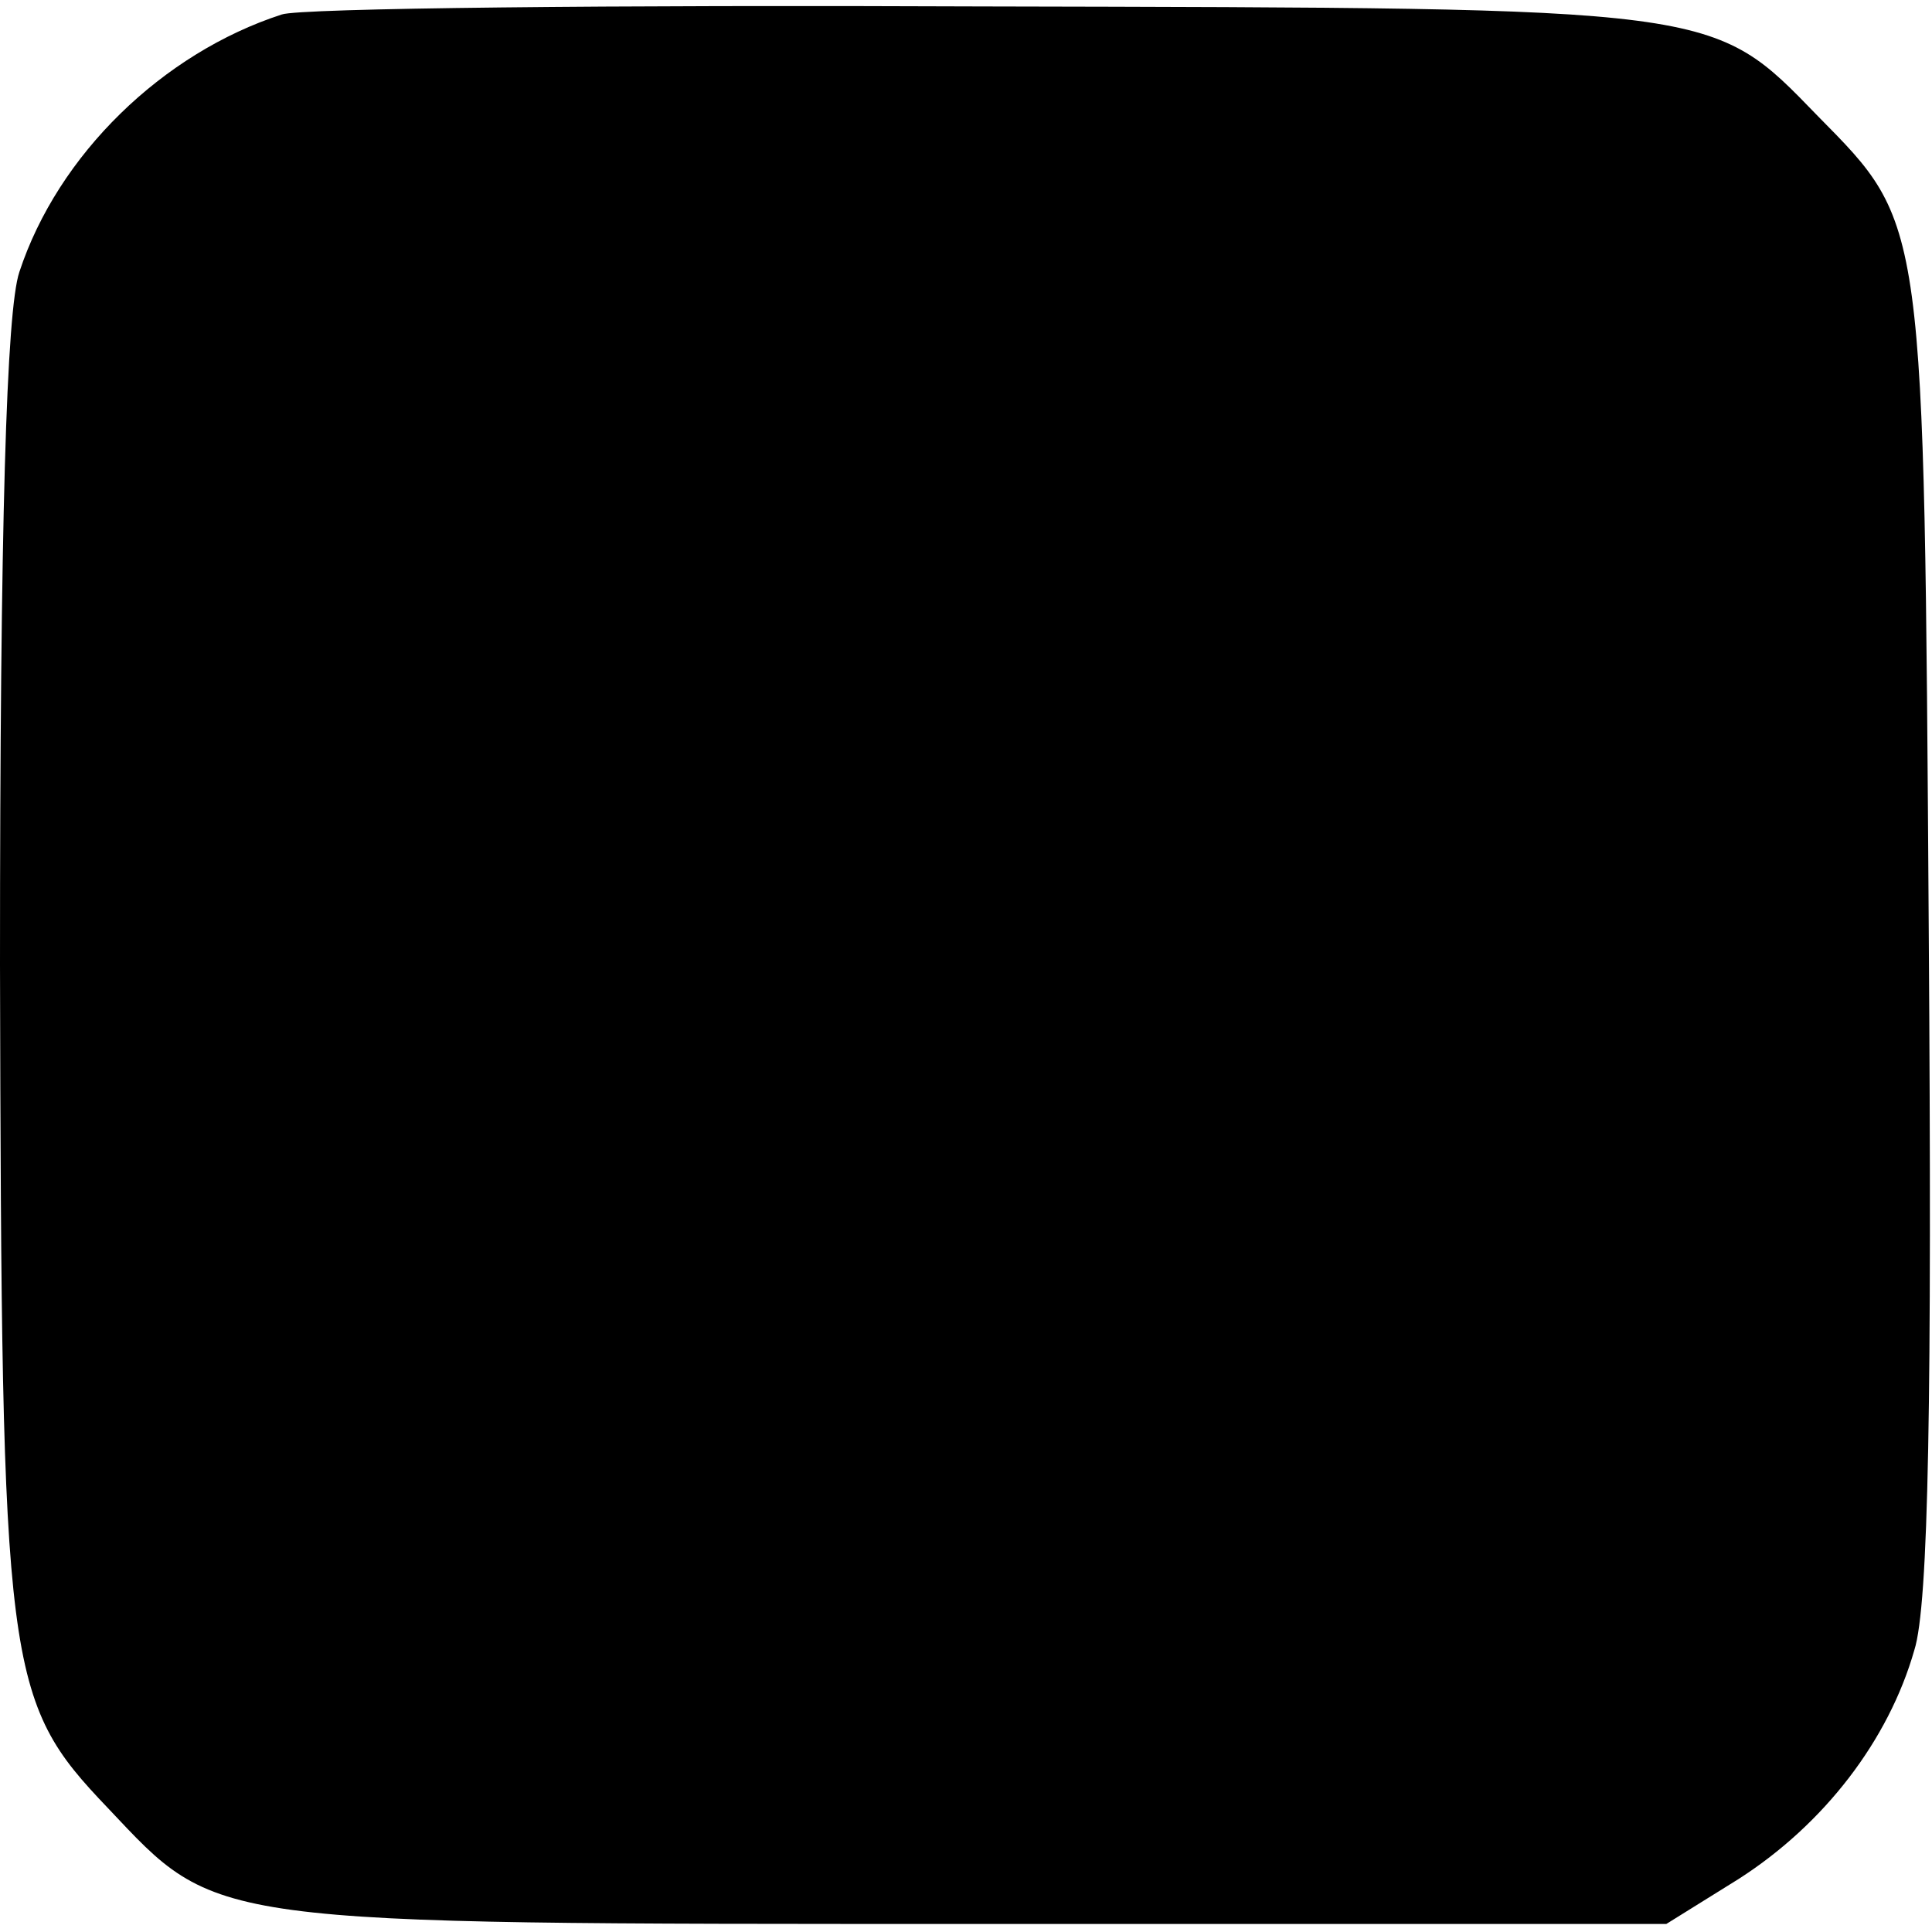 <?xml version="1.0" standalone="no"?>
<!DOCTYPE svg PUBLIC "-//W3C//DTD SVG 20010904//EN"
 "http://www.w3.org/TR/2001/REC-SVG-20010904/DTD/svg10.dtd">
<svg version="1.0" xmlns="http://www.w3.org/2000/svg"
 width="120pt" height="120pt" viewBox="0 0 120 120"
 preserveAspectRatio="xMidYMid meet">
<g transform="translate(0,120) scale(0.1,-0.1)"
fill="#000000" stroke="none">
<path d="M175 1191 c-74 -24 -139 -87 -163 -160 -8 -24 -12 -156 -12 -430 1
-440 3 -457 67 -524 69 -73 58 -72 538 -72 l430 0 45 28 c53 34 93 86 109 142
9 28 11 157 9 445 -3 446 -2 440 -69 508 -66 68 -60 67 -519 68 -228 1 -424
-1 -435 -5z"/>
</g>
</svg>
